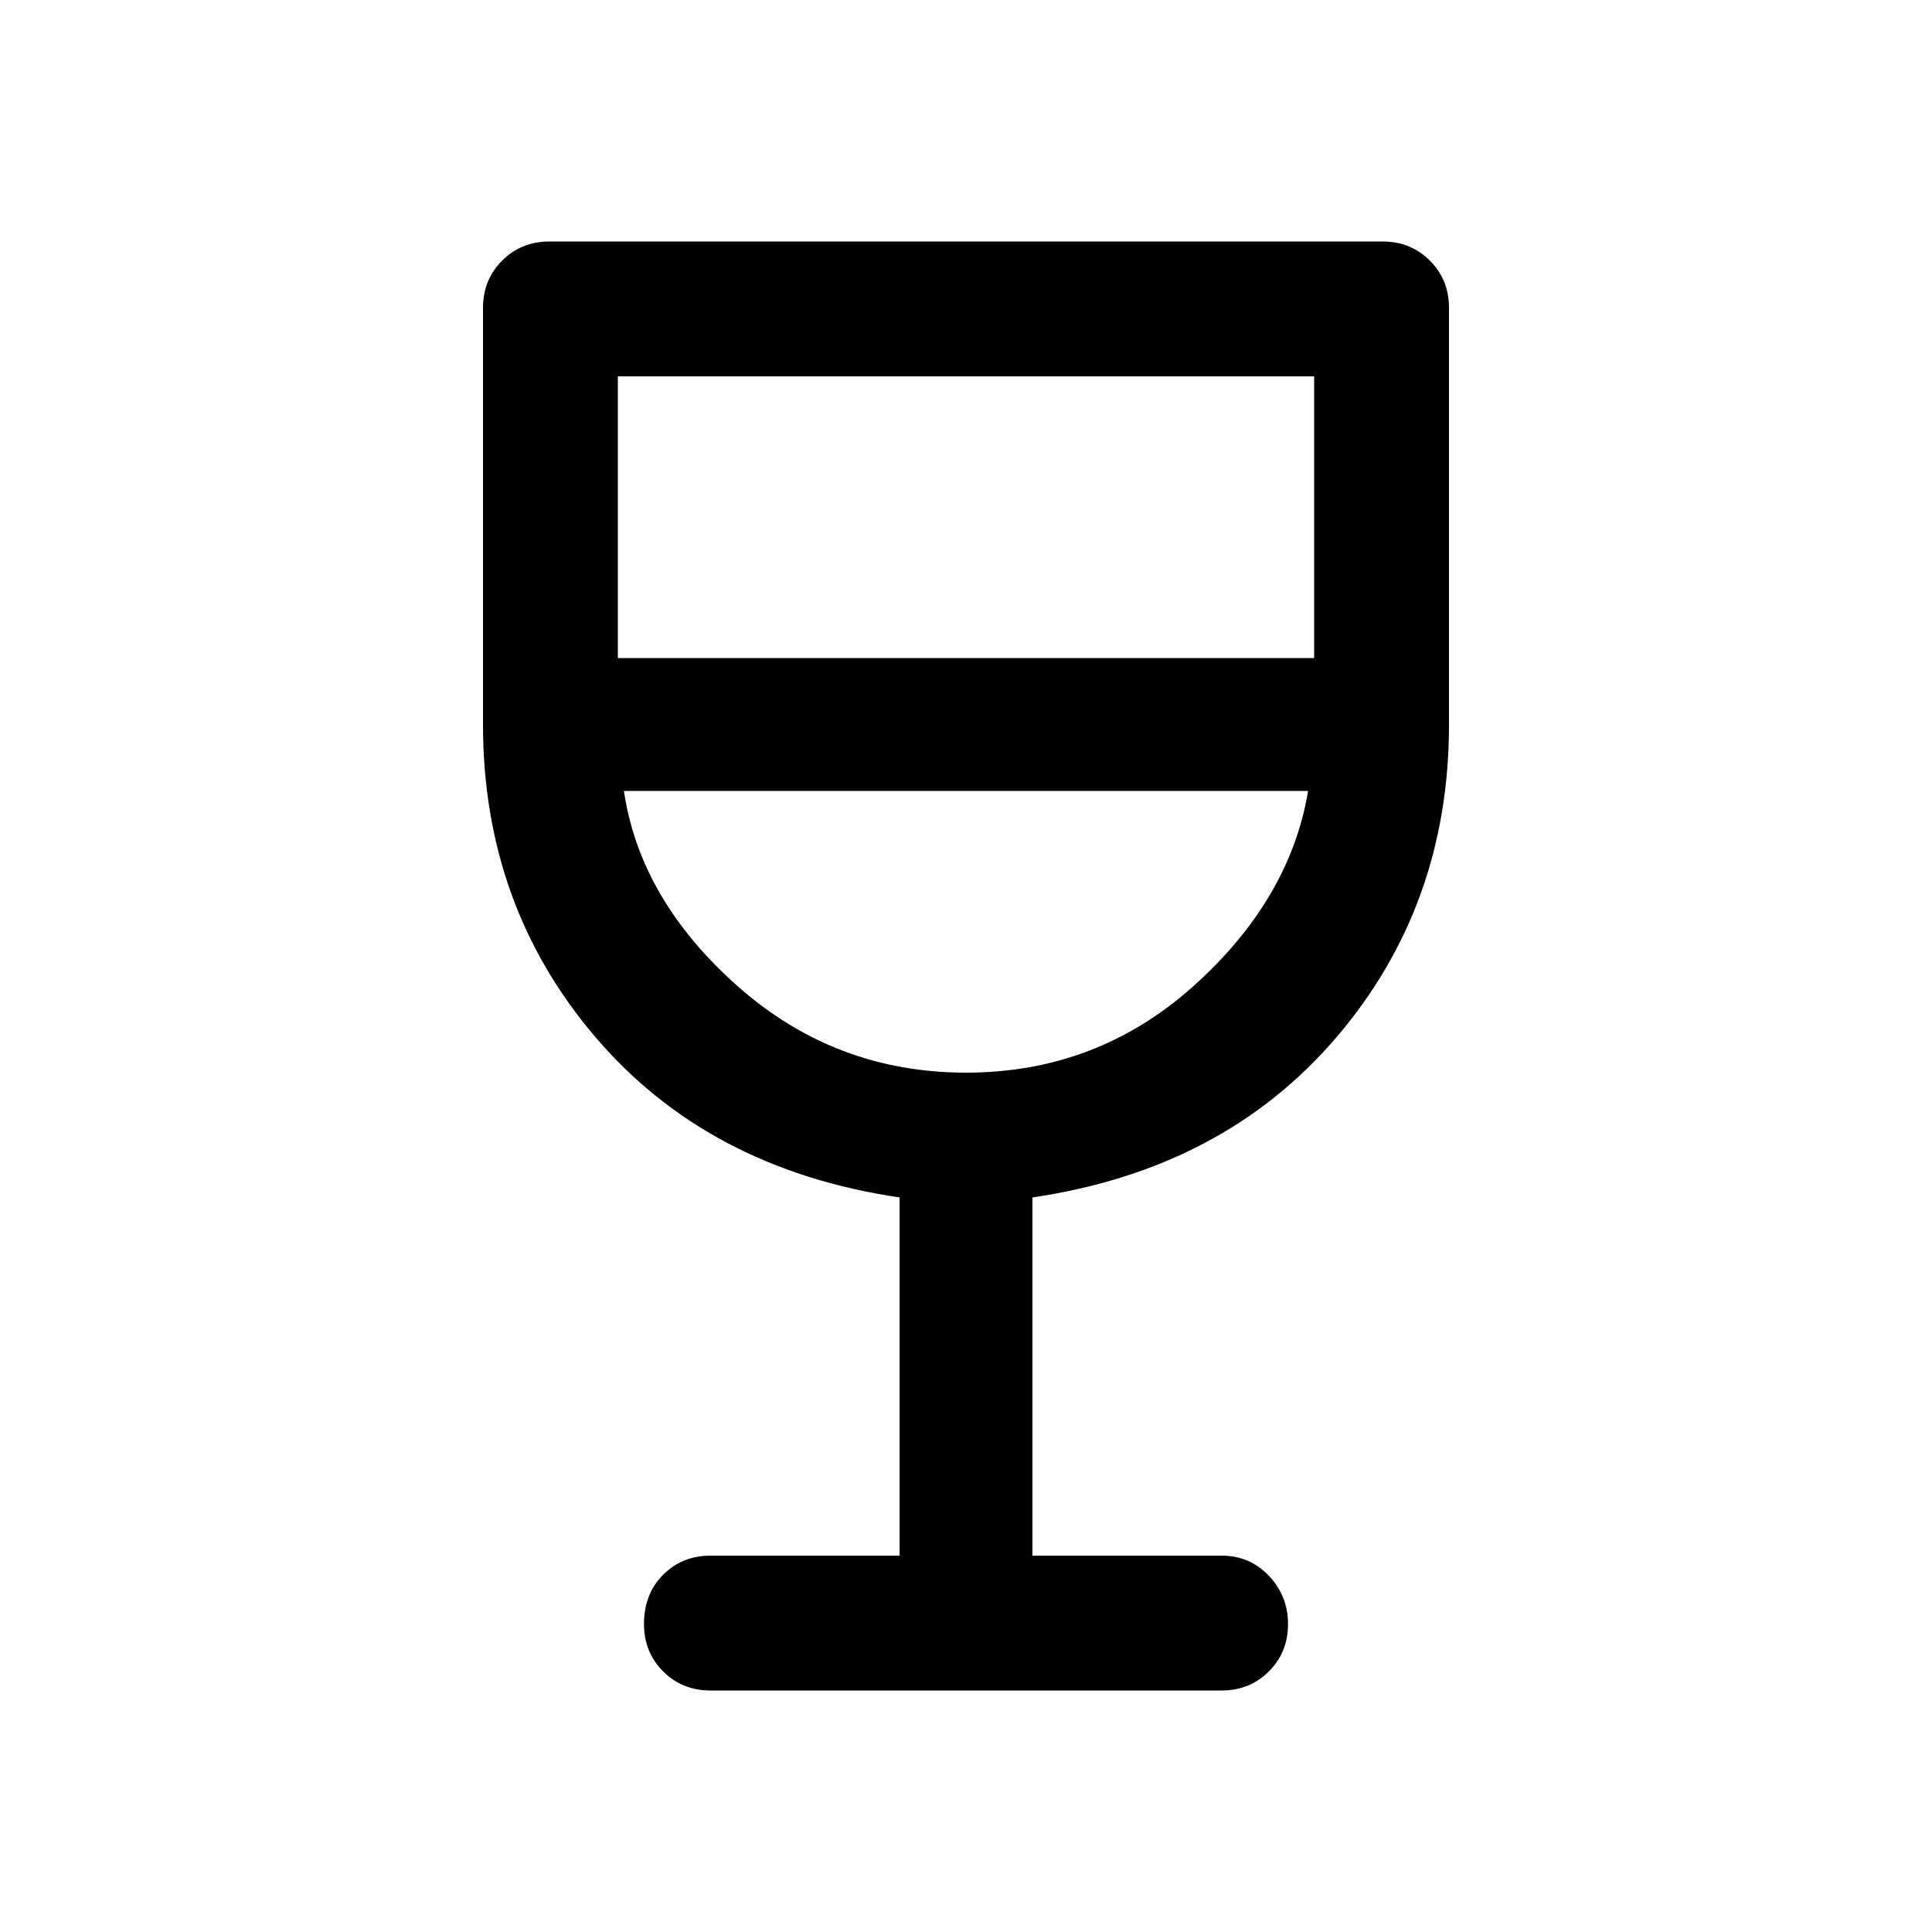 <svg xmlns="http://www.w3.org/2000/svg" height="40" width="40"><path d="M14.708 35Q14.125 35 13.729 34.604Q13.333 34.208 13.333 33.625Q13.333 33 13.729 32.604Q14.125 32.208 14.708 32.208H18.625V24.792Q14.667 24.208 12.333 21.479Q10 18.75 10 15V6.375Q10 5.792 10.396 5.396Q10.792 5 11.375 5H28.625Q29.208 5 29.604 5.396Q30 5.792 30 6.375V15Q30 18.75 27.667 21.479Q25.333 24.208 21.375 24.792V32.208H25.292Q25.875 32.208 26.271 32.625Q26.667 33.042 26.667 33.625Q26.667 34.208 26.271 34.604Q25.875 35 25.292 35ZM20 22.208Q22.708 22.208 24.708 20.417Q26.708 18.625 27.083 16.375H12.917Q13.25 18.625 15.271 20.417Q17.292 22.208 20 22.208ZM12.792 13.625H27.208V7.792H12.792ZM20 22.208Q20 22.208 20 22.208Q20 22.208 20 22.208Q20 22.208 20 22.208Q20 22.208 20 22.208Z"/></svg>